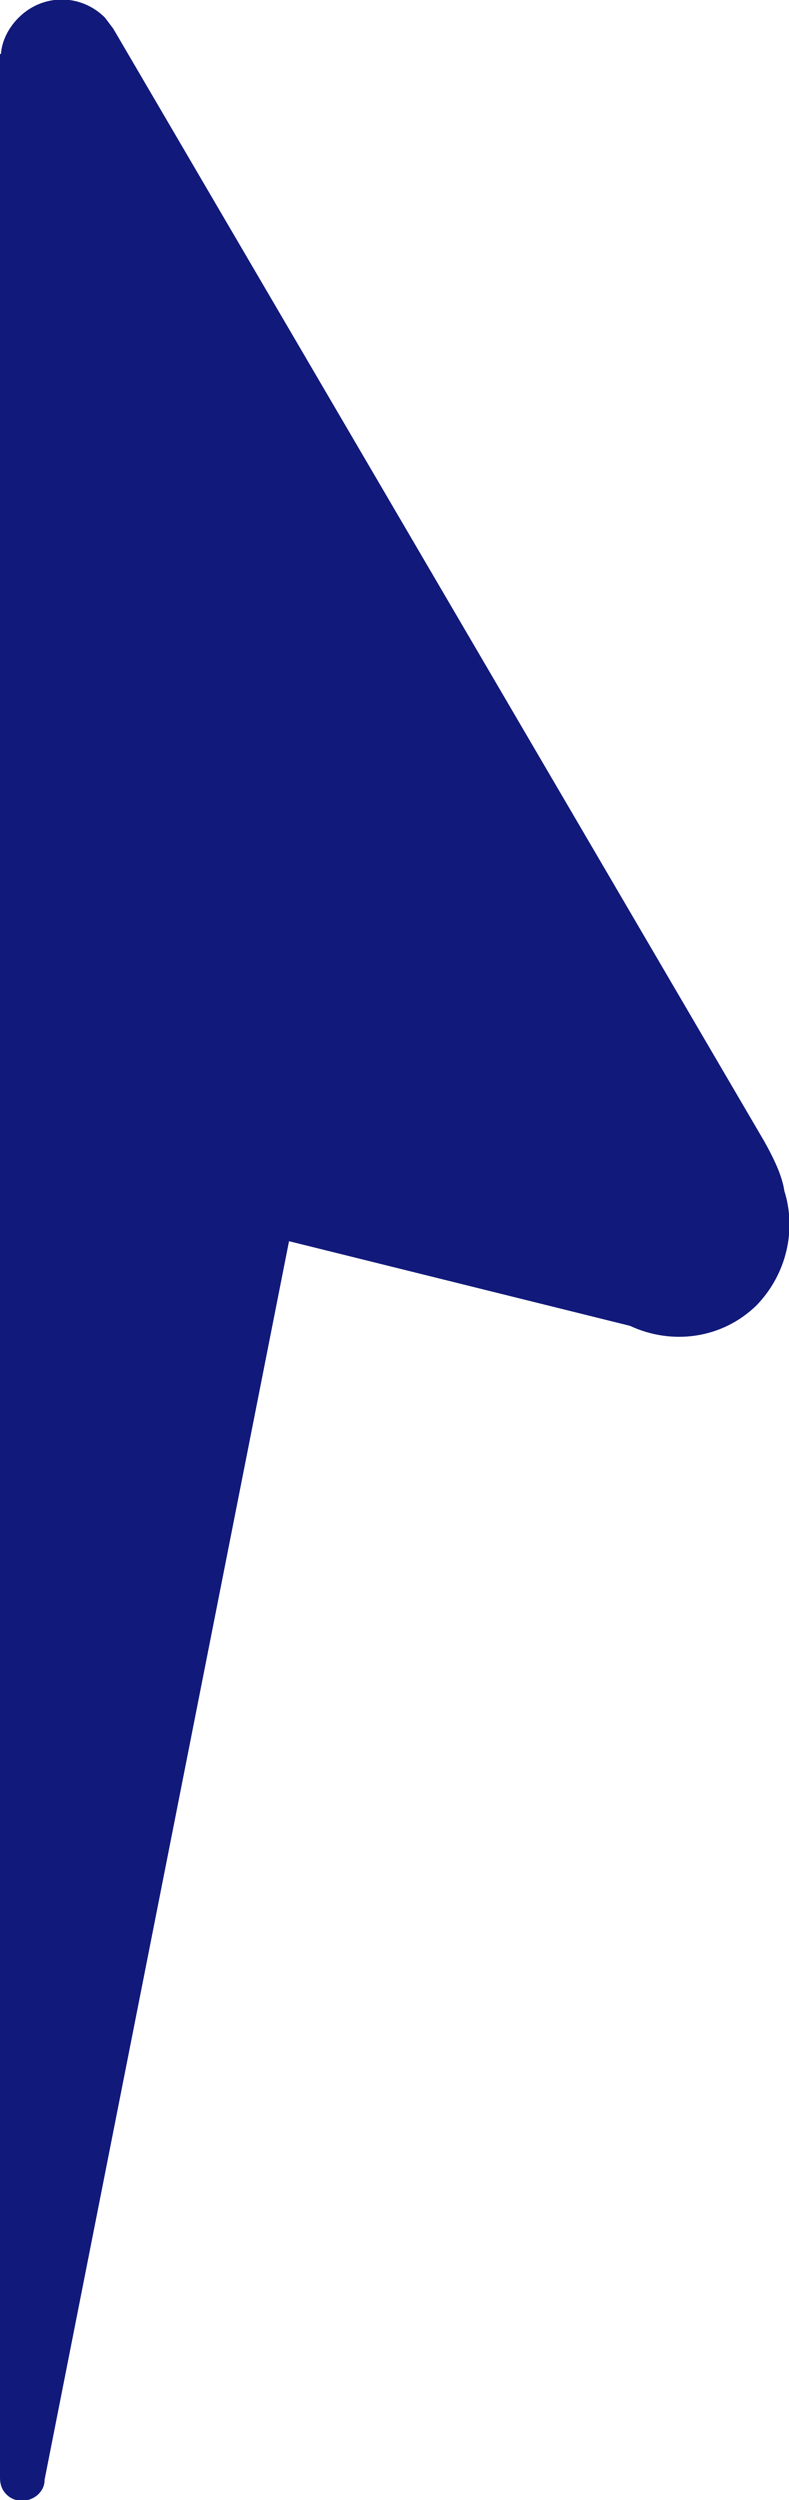 <?xml version="1.0" encoding="utf-8"?>
<!-- Generator: Adobe Illustrator 24.3.0, SVG Export Plug-In . SVG Version: 6.00 Build 0)  -->
<svg version="1.1" id="kv" xmlns="http://www.w3.org/2000/svg" xmlns:xlink="http://www.w3.org/1999/xlink" x="0px" y="0px"
	 viewBox="0 0 84.9 268.7" style="enable-background:new 0 0 84.9 268.7;" xml:space="preserve">
<path style="fill:#11197A;" d="M84.4,128c-0.2-1.4-0.9-3.1-2.2-5.4L12.2,3.1c0,0,0,0,0,0c-0.3-0.4-0.6-0.8-0.9-1.2
	c-2.6-2.6-6.7-2.6-9.3,0C0.9,3,0.2,4.4,0.1,5.8L0,5.8v260.5c0,0.7,0.2,1.3,0.7,1.8c0.9,0.9,2.4,0.9,3.4,0c0.5-0.5,0.7-1,0.7-1.6h0
	l26.3-133.1l36.7,9.1l0,0c4.5,2.1,9.9,1.4,13.6-2.2C84.7,136.9,85.7,132.1,84.4,128z"/>
</svg>

